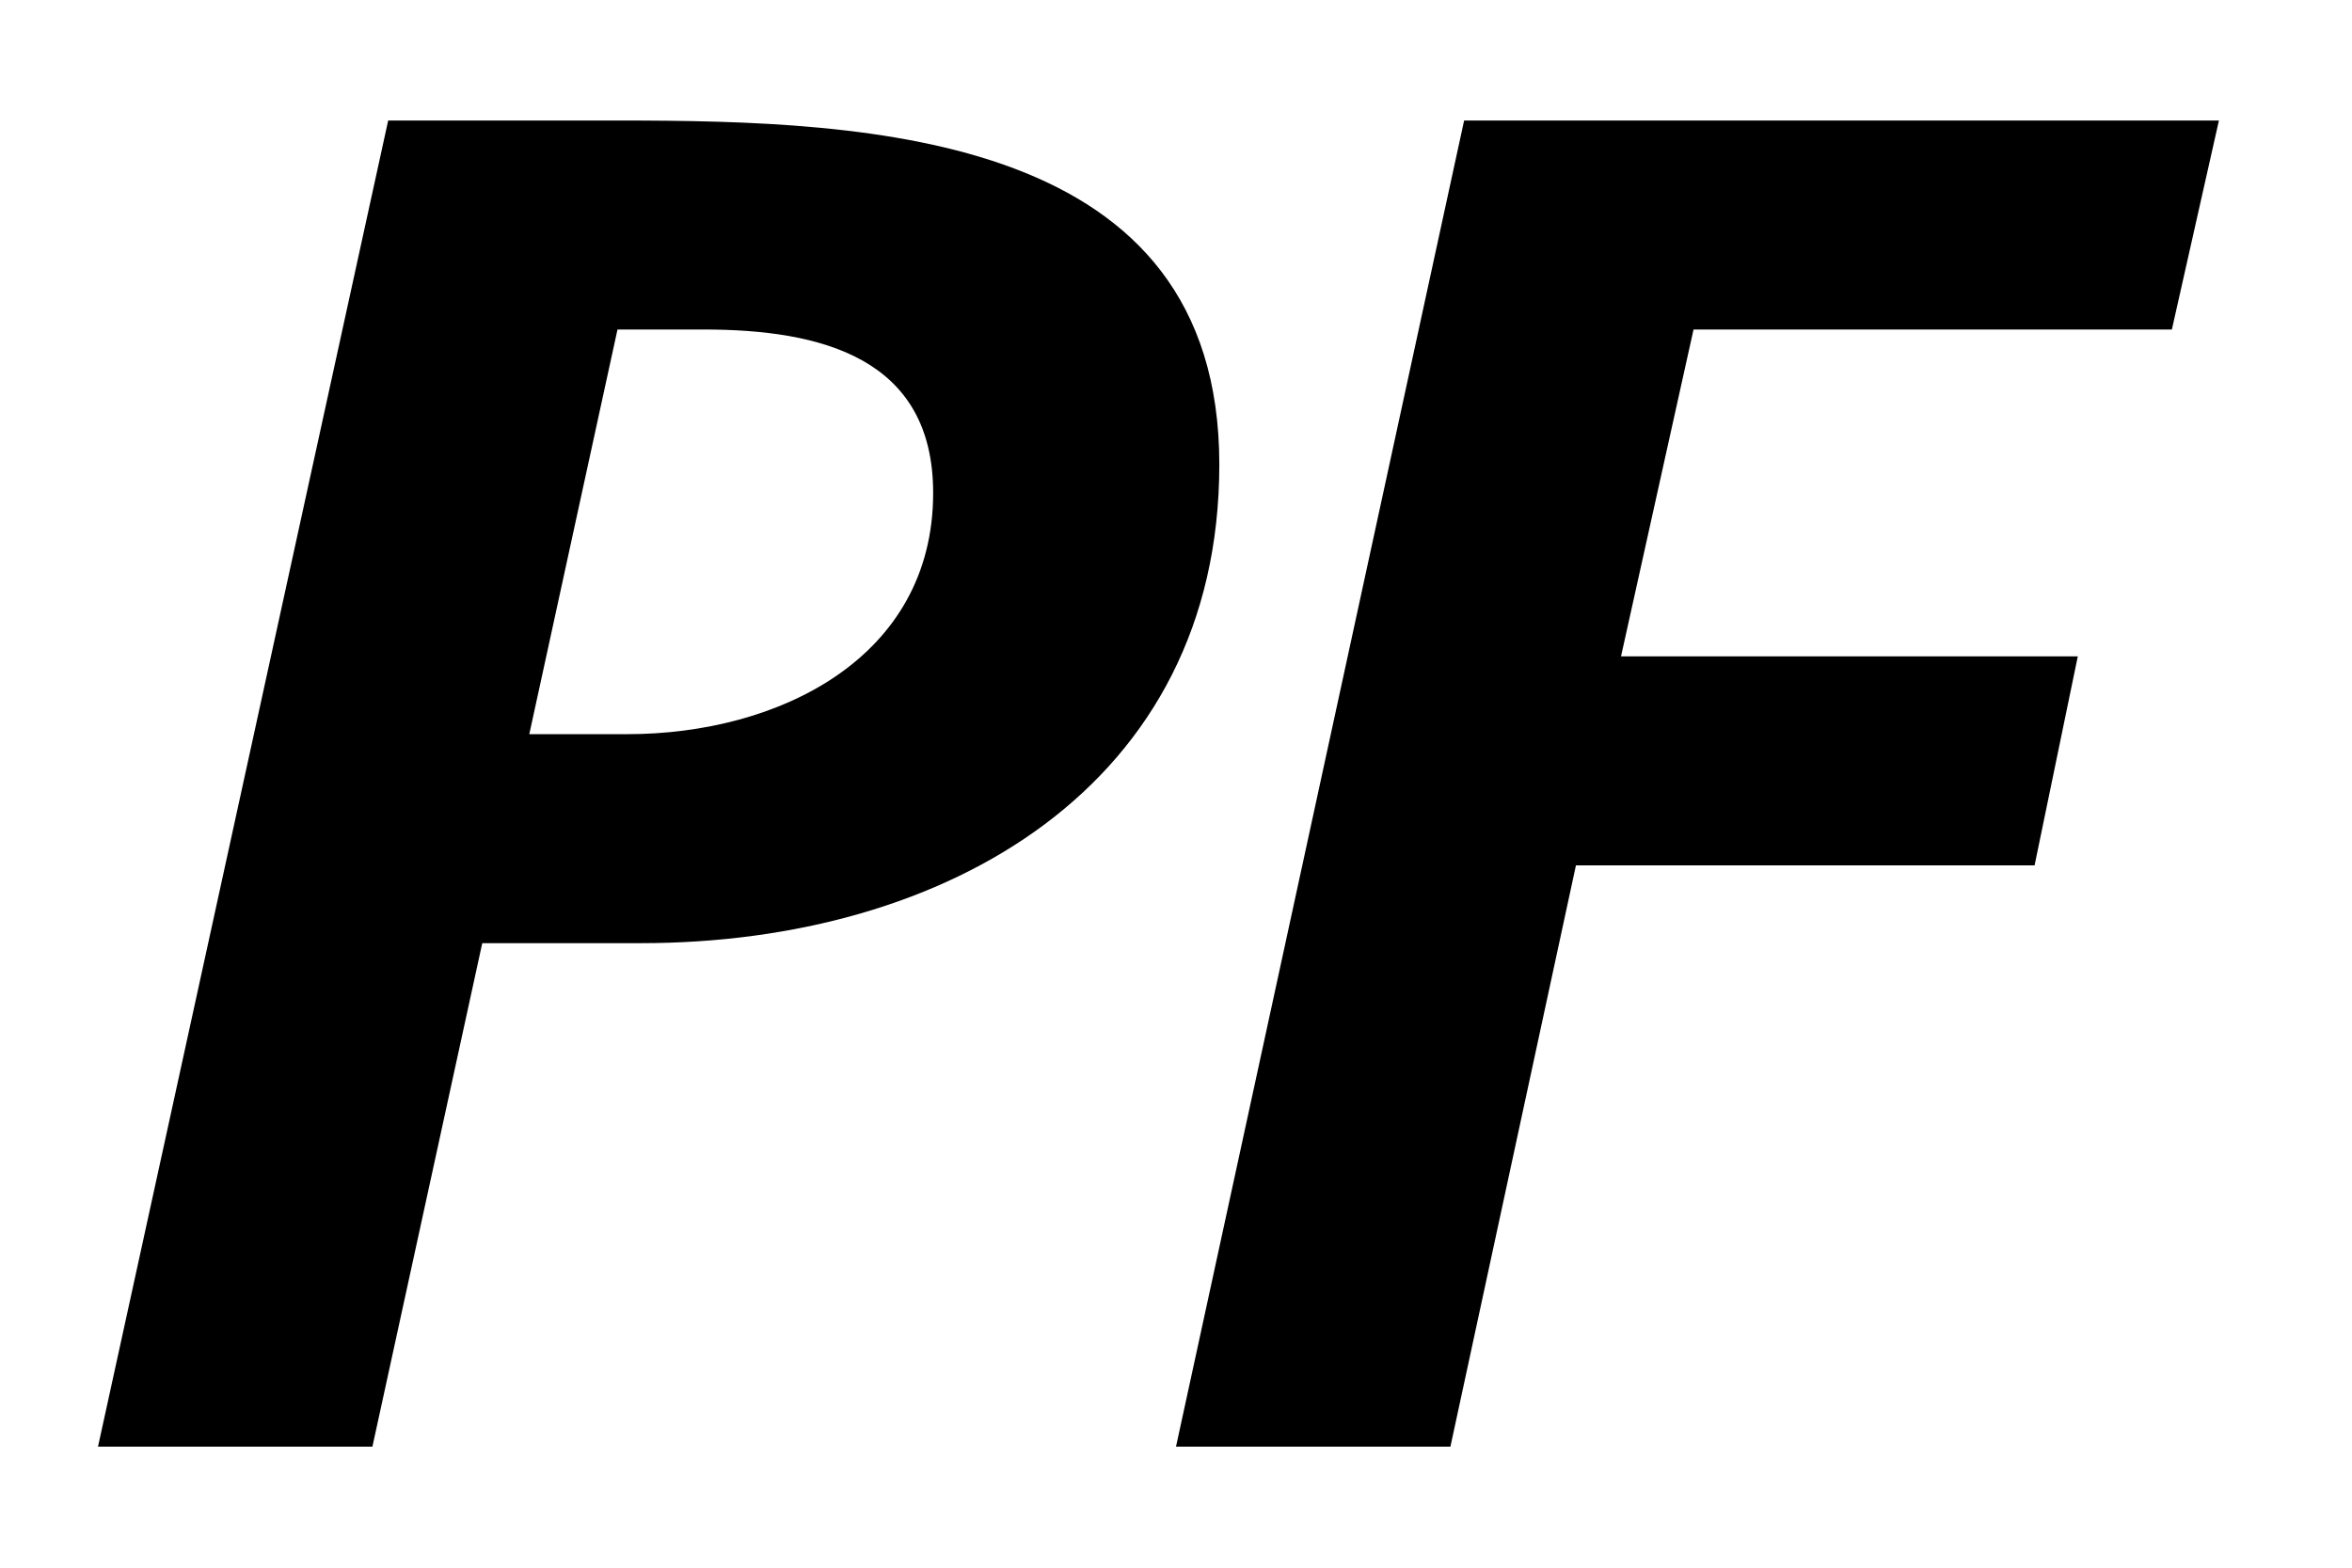 <svg xmlns="http://www.w3.org/2000/svg" width="24" height="16" fill="none" viewBox="0 0 24 16"><path fill="#000" fill-rule="evenodd" d="M6.401 7.493h-1l.9-4.13h.88c1.2 0 2.341.29 2.341 1.668 0 1.687-1.581 2.462-3.121 2.462M1 14.765h2.8l1.121-5.139h1.62c3.121 0 5.901-1.61 5.901-4.886 0-3.374-3.54-3.51-6.121-3.51h-2.36zM22.642 1.23H14.94L12 14.765h2.8l1.281-5.933h4.68l.441-2.133h-4.661l.74-3.336h4.881z" clip-rule="evenodd"/></svg>